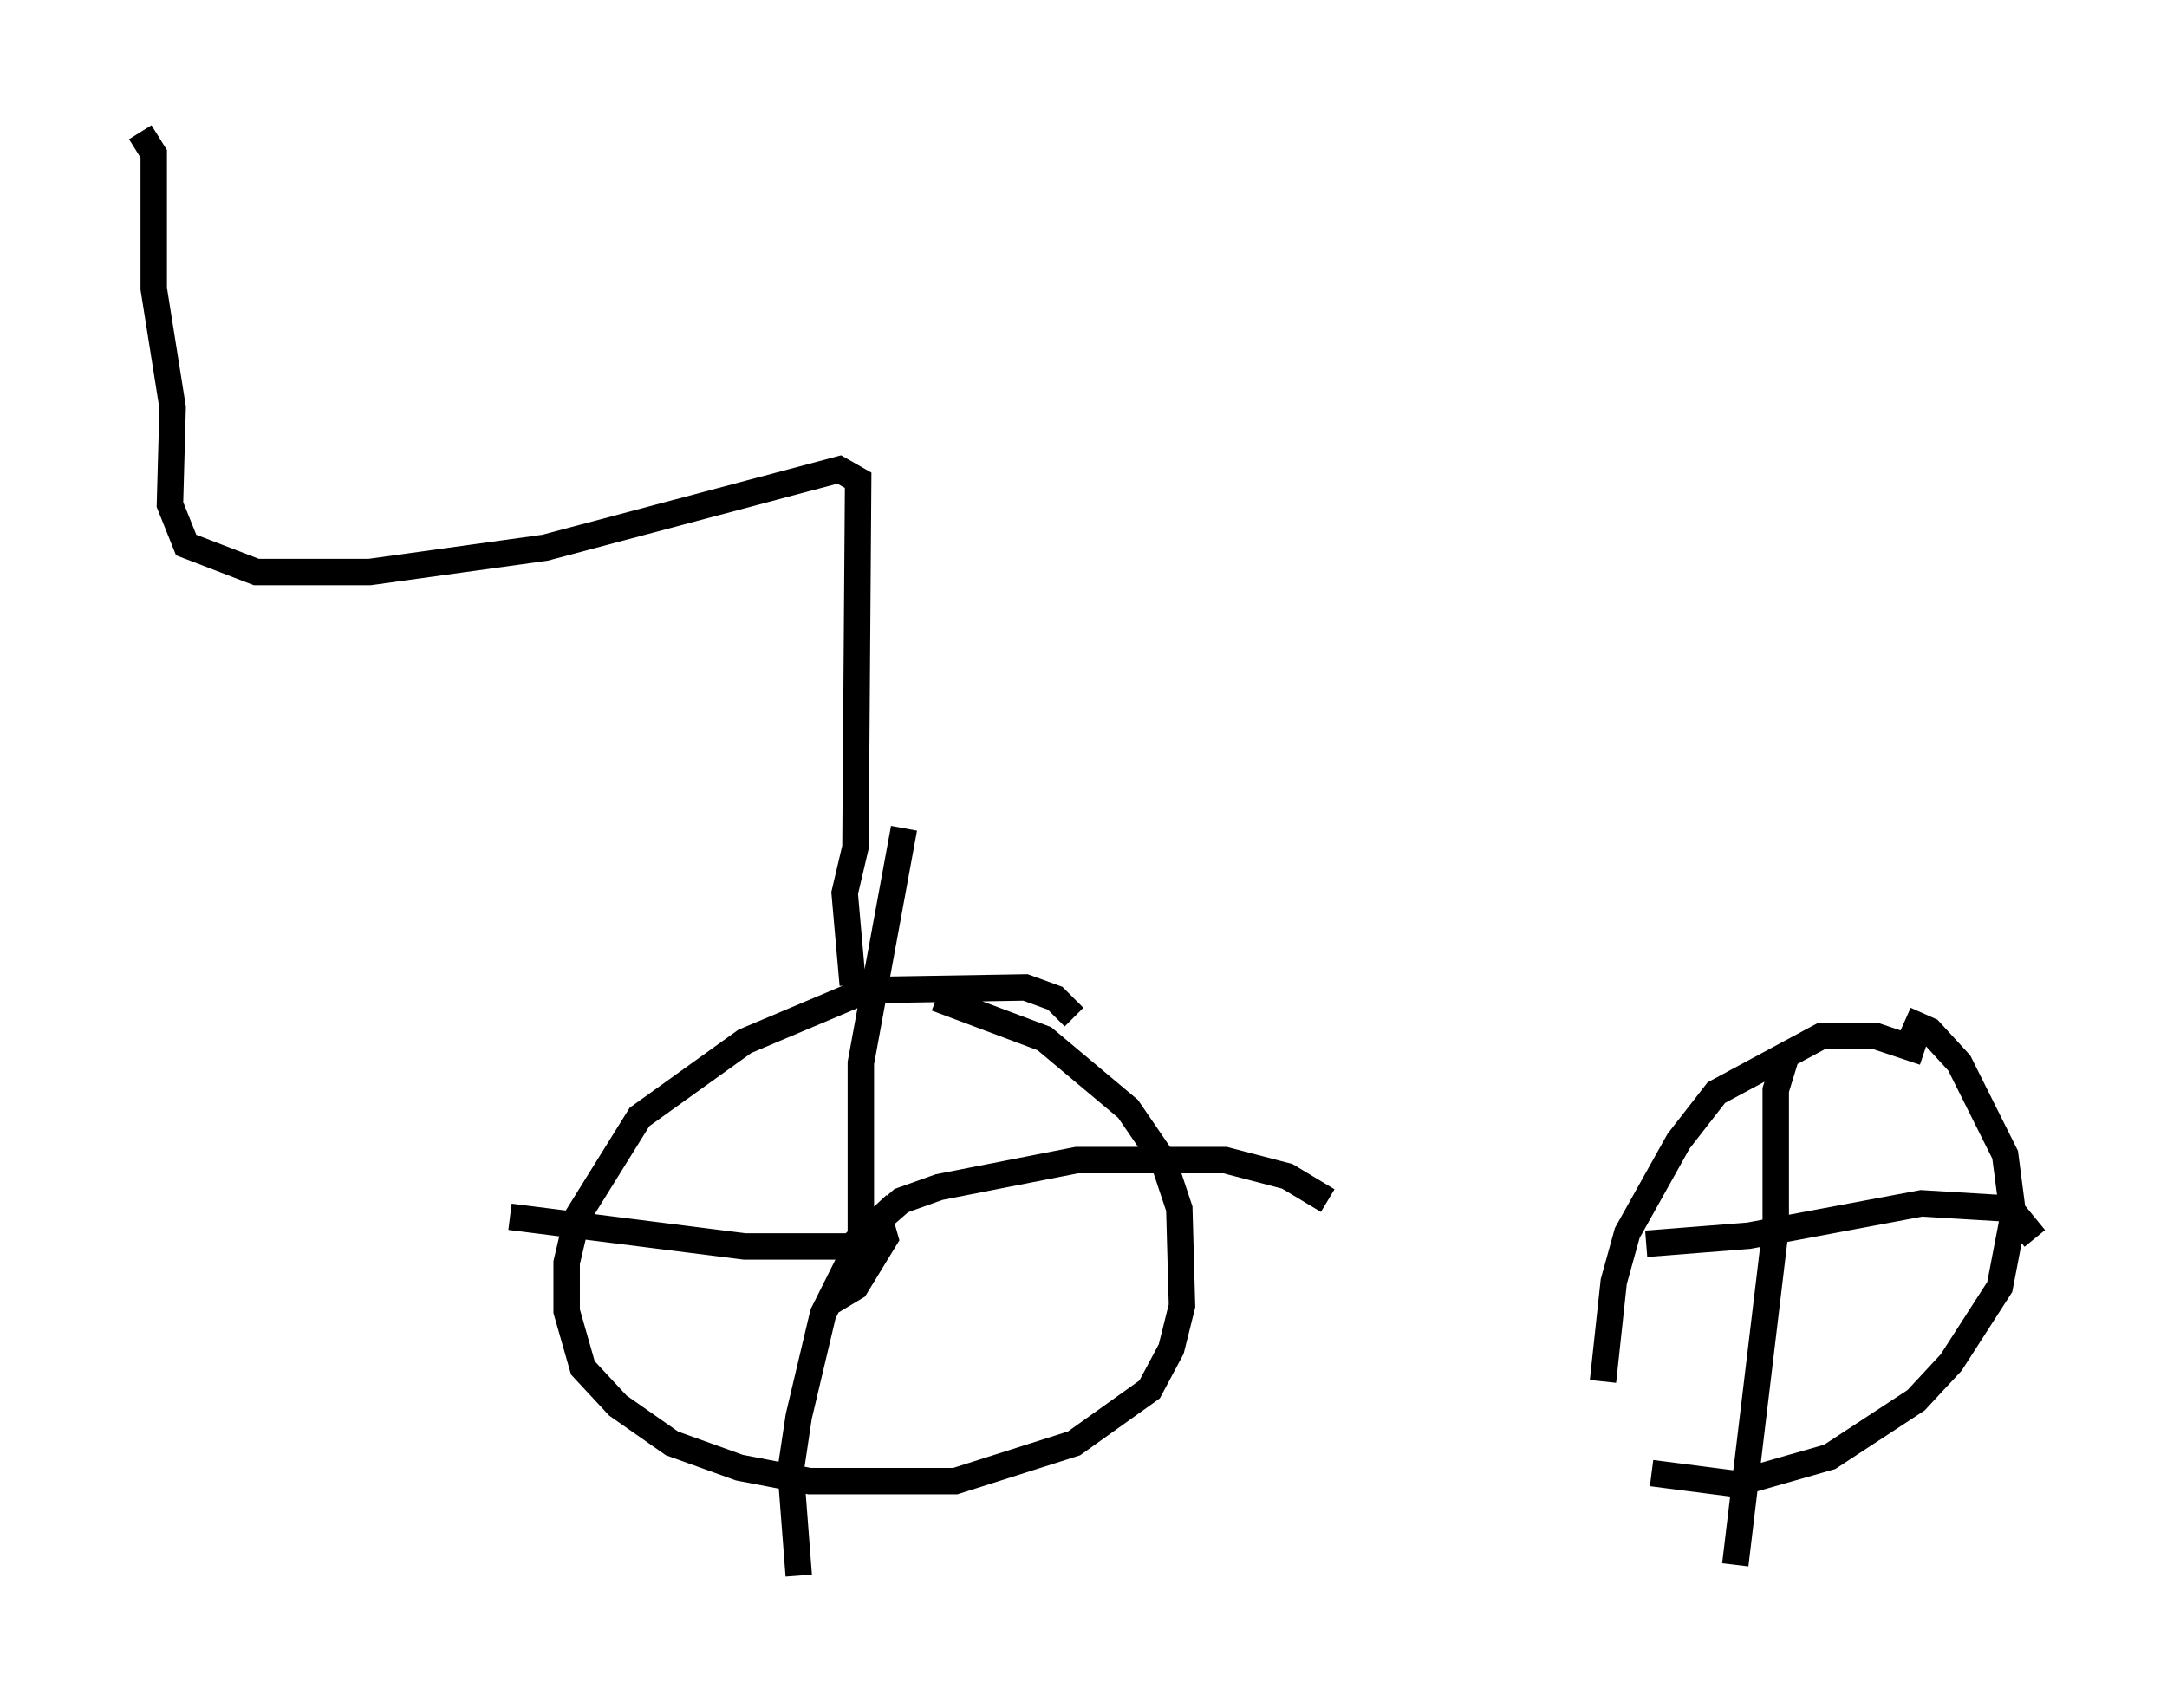 <?xml version="1.0" encoding="utf-8" ?>
<svg baseProfile="full" height="64.615" version="1.1" width="81.97" xmlns="http://www.w3.org/2000/svg" xmlns:ev="http://www.w3.org/2001/xml-events" xmlns:xlink="http://www.w3.org/1999/xlink"><defs /><rect fill="white" height="64.615" width="81.97" x="0" y="0" /><path d="M41.24, 40.117 m-0.613, -1.633 l-0.715, -0.715 -1.123, -0.408 l-6.023, 0.102 -4.594, 1.94 l-3.981, 2.858 -2.348, 3.777 l-0.408, 1.735 0.0, 1.838 l0.613, 2.144 1.327, 1.429 l2.042, 1.429 2.552, 0.919 l2.654, 0.51 5.513, 0.0 l4.492, -1.429 2.858, -2.042 l0.817, -1.531 0.408, -1.633 l-0.102, -3.675 -0.613, -1.838 l-1.327, -1.94 -3.165, -2.654 l-4.083, -1.531 m-3.777, 9.902 l1.633, -1.531 0.204, 0.715 l-1.123, 1.838 -0.51, 0.306 l-0.204, -0.306 m0.919, -1.021 l0.0, -7.452 1.633, -8.881 m-0.919, 14.802 l0.817, -0.715 1.429, -0.51 l5.206, -1.021 5.615, 0.0 l2.348, 0.613 1.531, 0.919 m-17.15, 0.408 l-1.94, 3.879 -0.919, 3.879 l-0.306, 2.042 0.306, 3.981 m2.45, -12.454 l-4.492, 0.0 -8.881, -1.123 m53.492, -6.227 l-1.838, -0.613 -2.042, 0.0 l-3.981, 2.144 -1.429, 1.838 l-1.94, 3.471 -0.51, 1.838 l-0.408, 3.777 m1.838, 3.471 l3.165, 0.408 3.573, -1.021 l3.267, -2.144 1.327, -1.429 l1.838, -2.858 0.51, -2.654 l-0.306, -2.348 -1.735, -3.471 l-1.123, -1.225 -0.919, -0.408 m-4.492, 1.327 l-0.408, 1.327 0.0, 5.206 l-1.531, 12.761 m-3.369, -12.148 l3.879, -0.306 6.533, -1.225 l3.369, 0.204 0.919, 1.123 m-44.713, -9.596 l-0.306, -3.471 0.408, -1.735 l0.102, -13.883 -0.715, -0.408 l-11.127, 2.96 -6.635, 0.919 l-4.288, 0.0 -2.654, -1.021 l-0.613, -1.531 0.102, -3.675 l-0.715, -4.492 0.0, -5.104 l-0.51, -0.817 m-0.306, 0.0 " fill="none" stroke="black" stroke-width="1" /></svg>